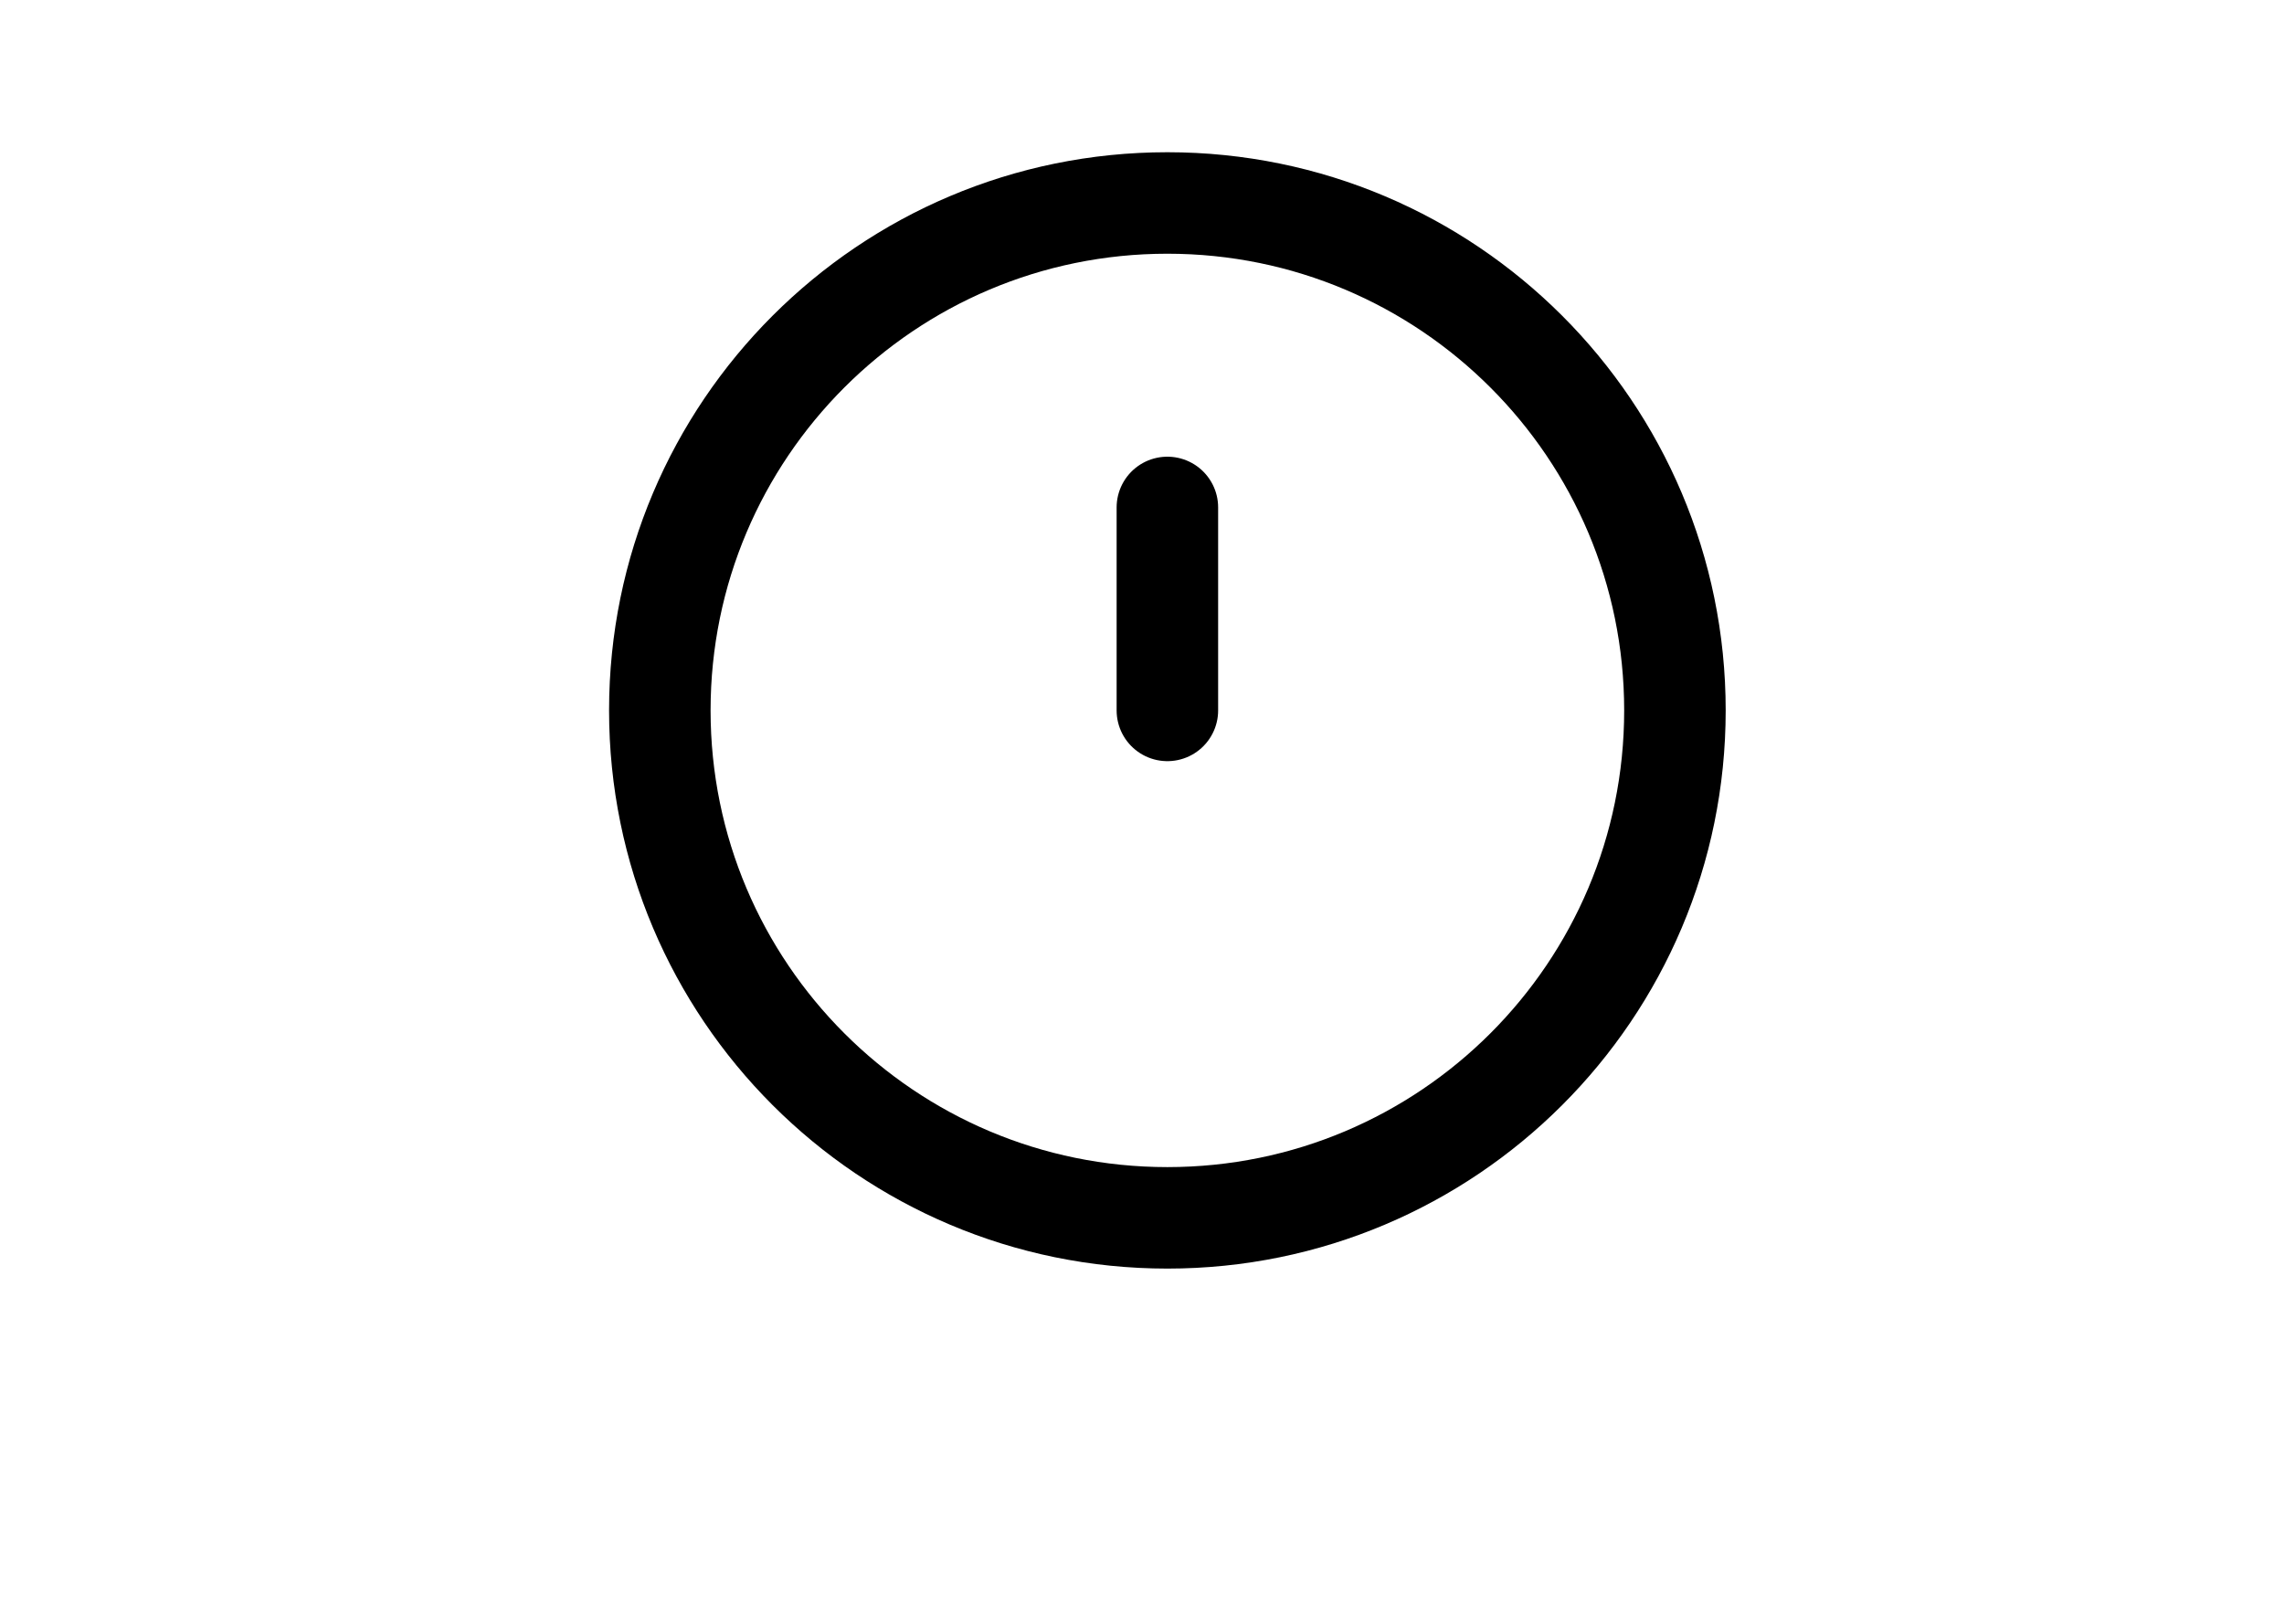 <svg width="45" height="32" fill="none" xmlns="http://www.w3.org/2000/svg">
    <g clip-path="url(#a)" stroke="#000" stroke-width="2" stroke-linecap="round" stroke-linejoin="round">
        <path d="M23 24c5.523 0 10-4.477 10-10S28.523 4 23 4 13 8.477 13 14s4.477 10 10 10ZM23 10v4"/>
    </g>
    <defs>
        <clipPath id="a">
            <path fill="#fff" transform="translate(11 2)" d="M0 0h24v24H0z"/>
        </clipPath>
    </defs>
</svg>
